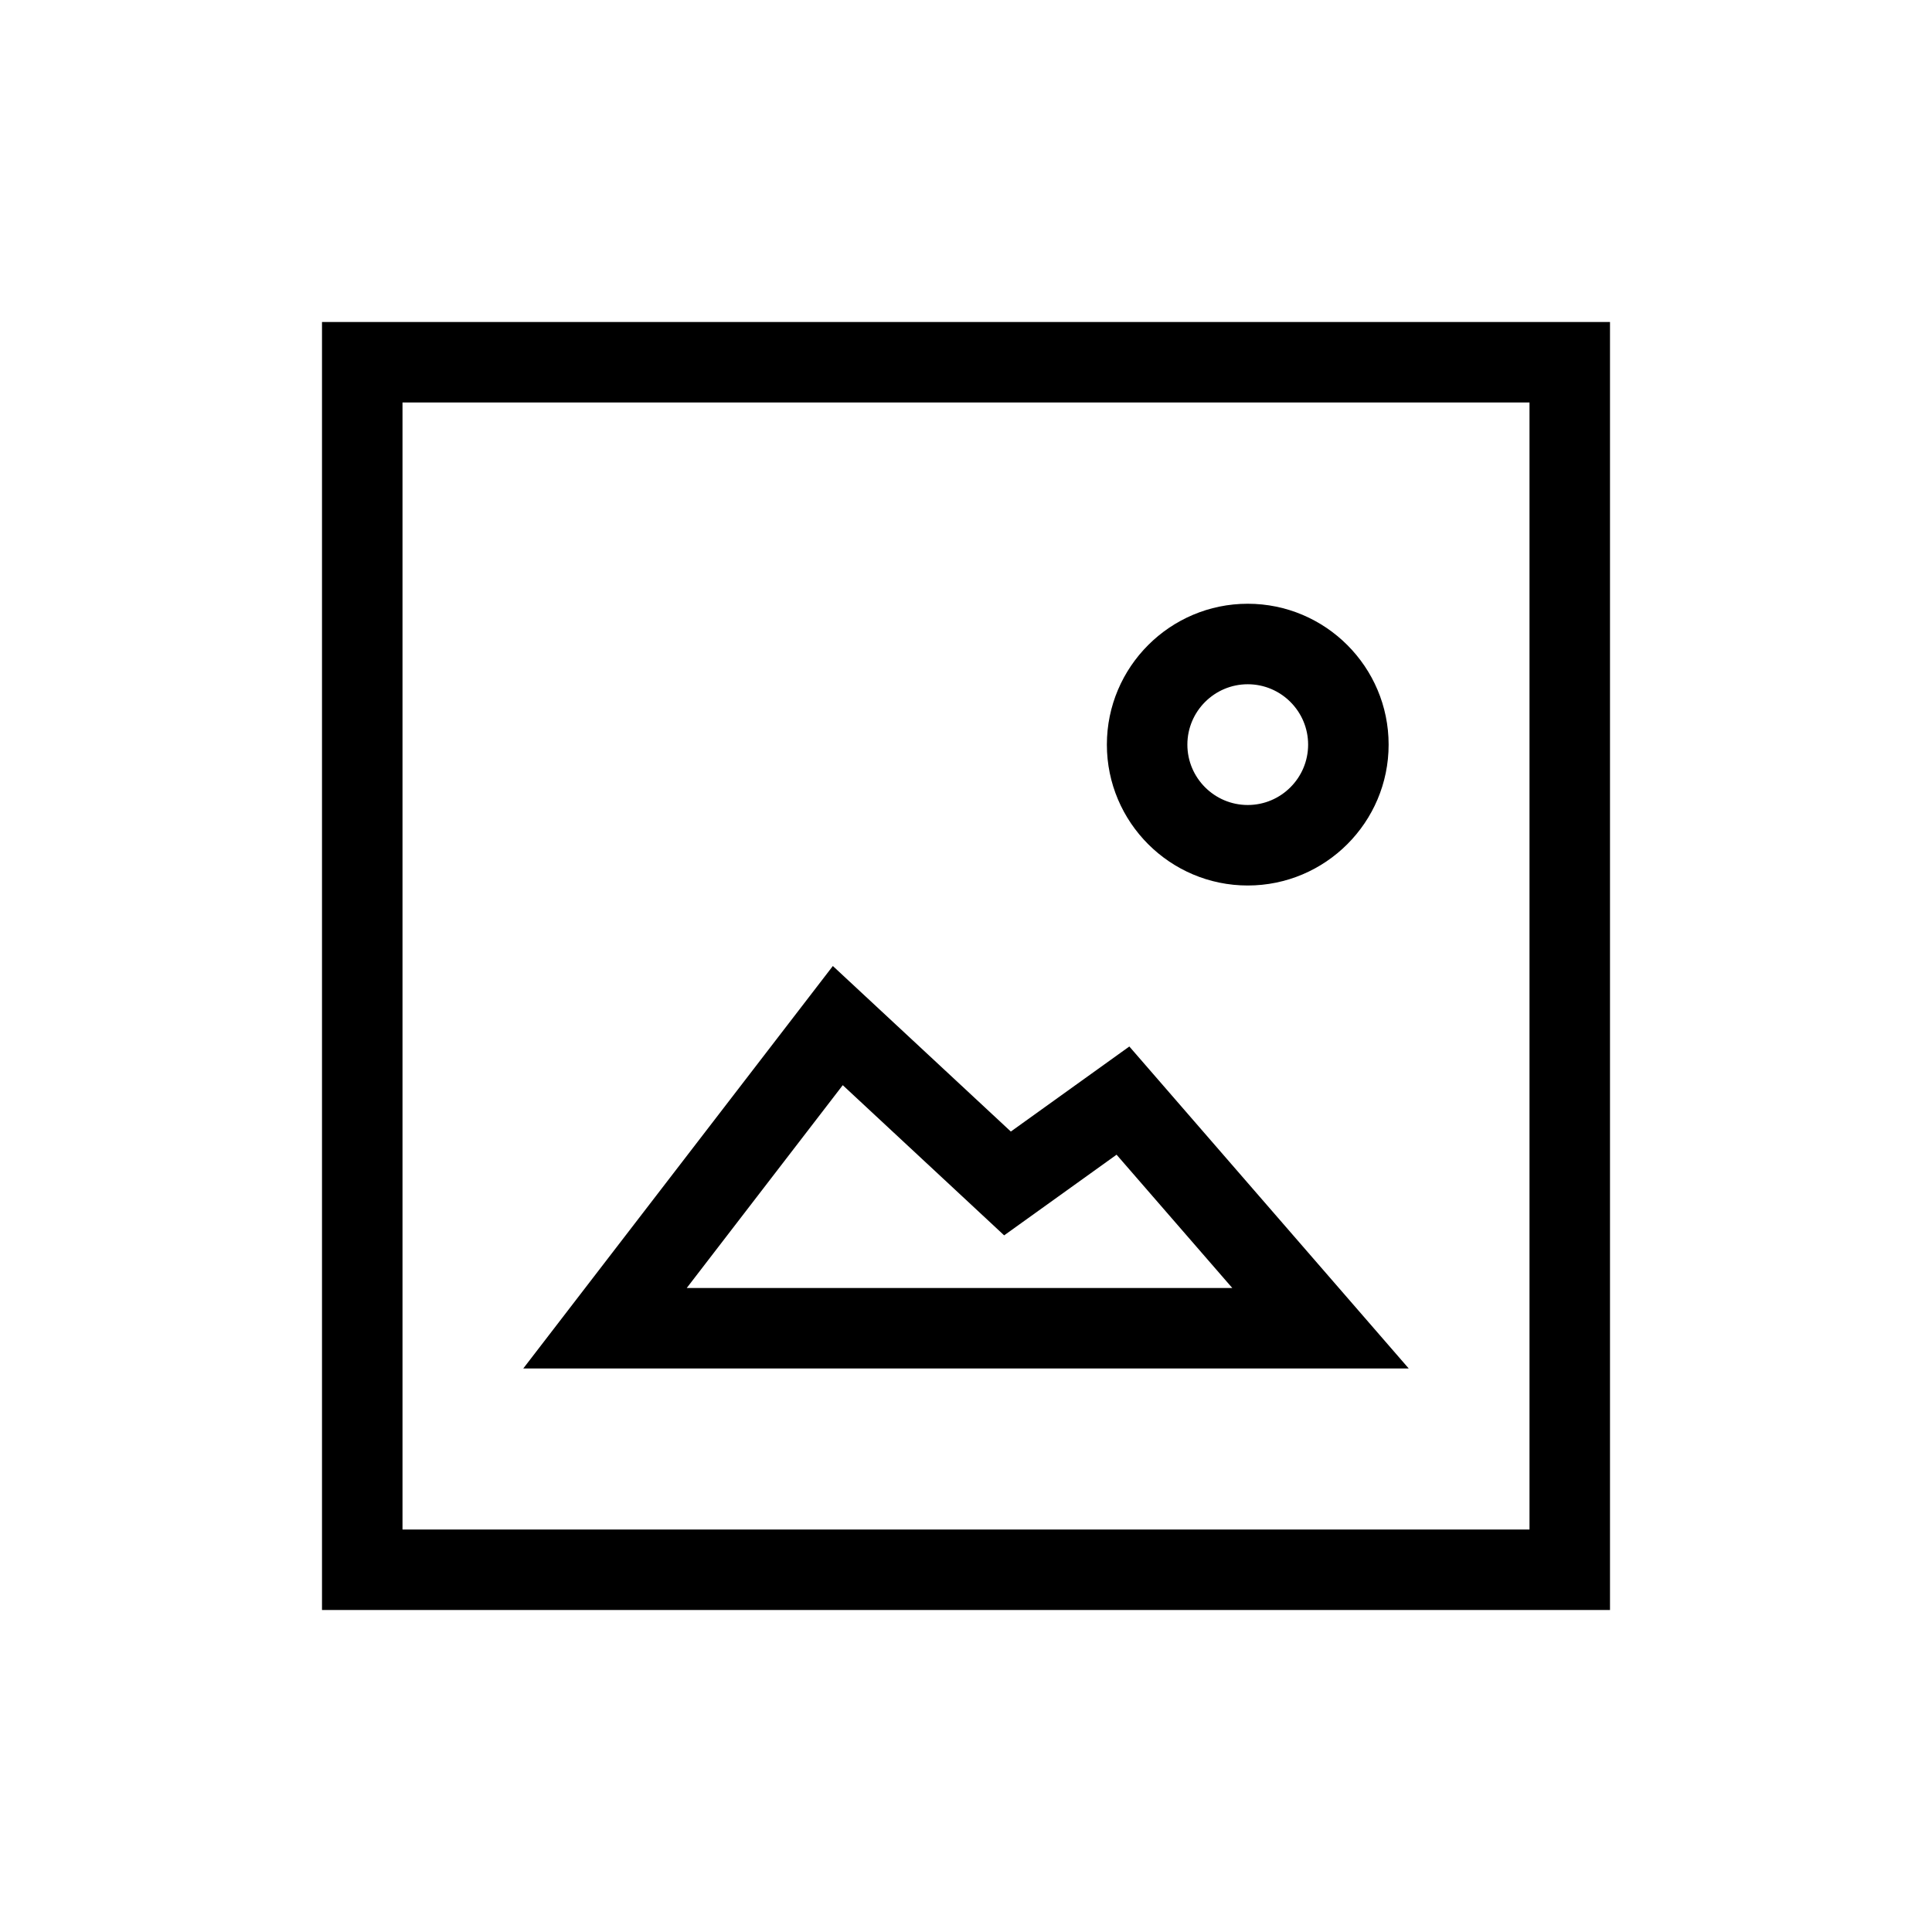 <?xml version="1.0" encoding="utf-8"?>
<!-- Generator: Adobe Illustrator 16.0.0, SVG Export Plug-In . SVG Version: 6.00 Build 0)  -->
<!DOCTYPE svg PUBLIC "-//W3C//DTD SVG 1.1//EN" "http://www.w3.org/Graphics/SVG/1.1/DTD/svg11.dtd">
<svg version="1.1" id="Layer_1" xmlns="http://www.w3.org/2000/svg" xmlns:xlink="http://www.w3.org/1999/xlink" x="0px" y="0px"
	 width="48px" height="48px" viewBox="0 0 48 48" enable-background="new 0 0 48 48" xml:space="preserve">
<g>
	<path d="M8,8v32h32V8H8z M38,38H10V10h28V38z"/>
	<path d="M28.385,34H35l-6.942-8l-2.944,2.113L20.692,24L13,34h8.113H28.385z M20.938,26.961l2.812,2.616l1.198,1.115l1.33-0.954
		l1.463-1.05L30.616,32h-2.231h-7.271h-4.052L20.938,26.961z"/>
	<path d="M31,22c1.93,0,3.5-1.57,3.5-3.5S32.93,15,31,15s-3.5,1.57-3.5,3.5S29.07,22,31,22z M31,17c0.827,0,1.5,0.673,1.5,1.5
		S31.827,20,31,20s-1.5-0.673-1.5-1.5S30.173,17,31,17z"/>
</g>
</svg>
